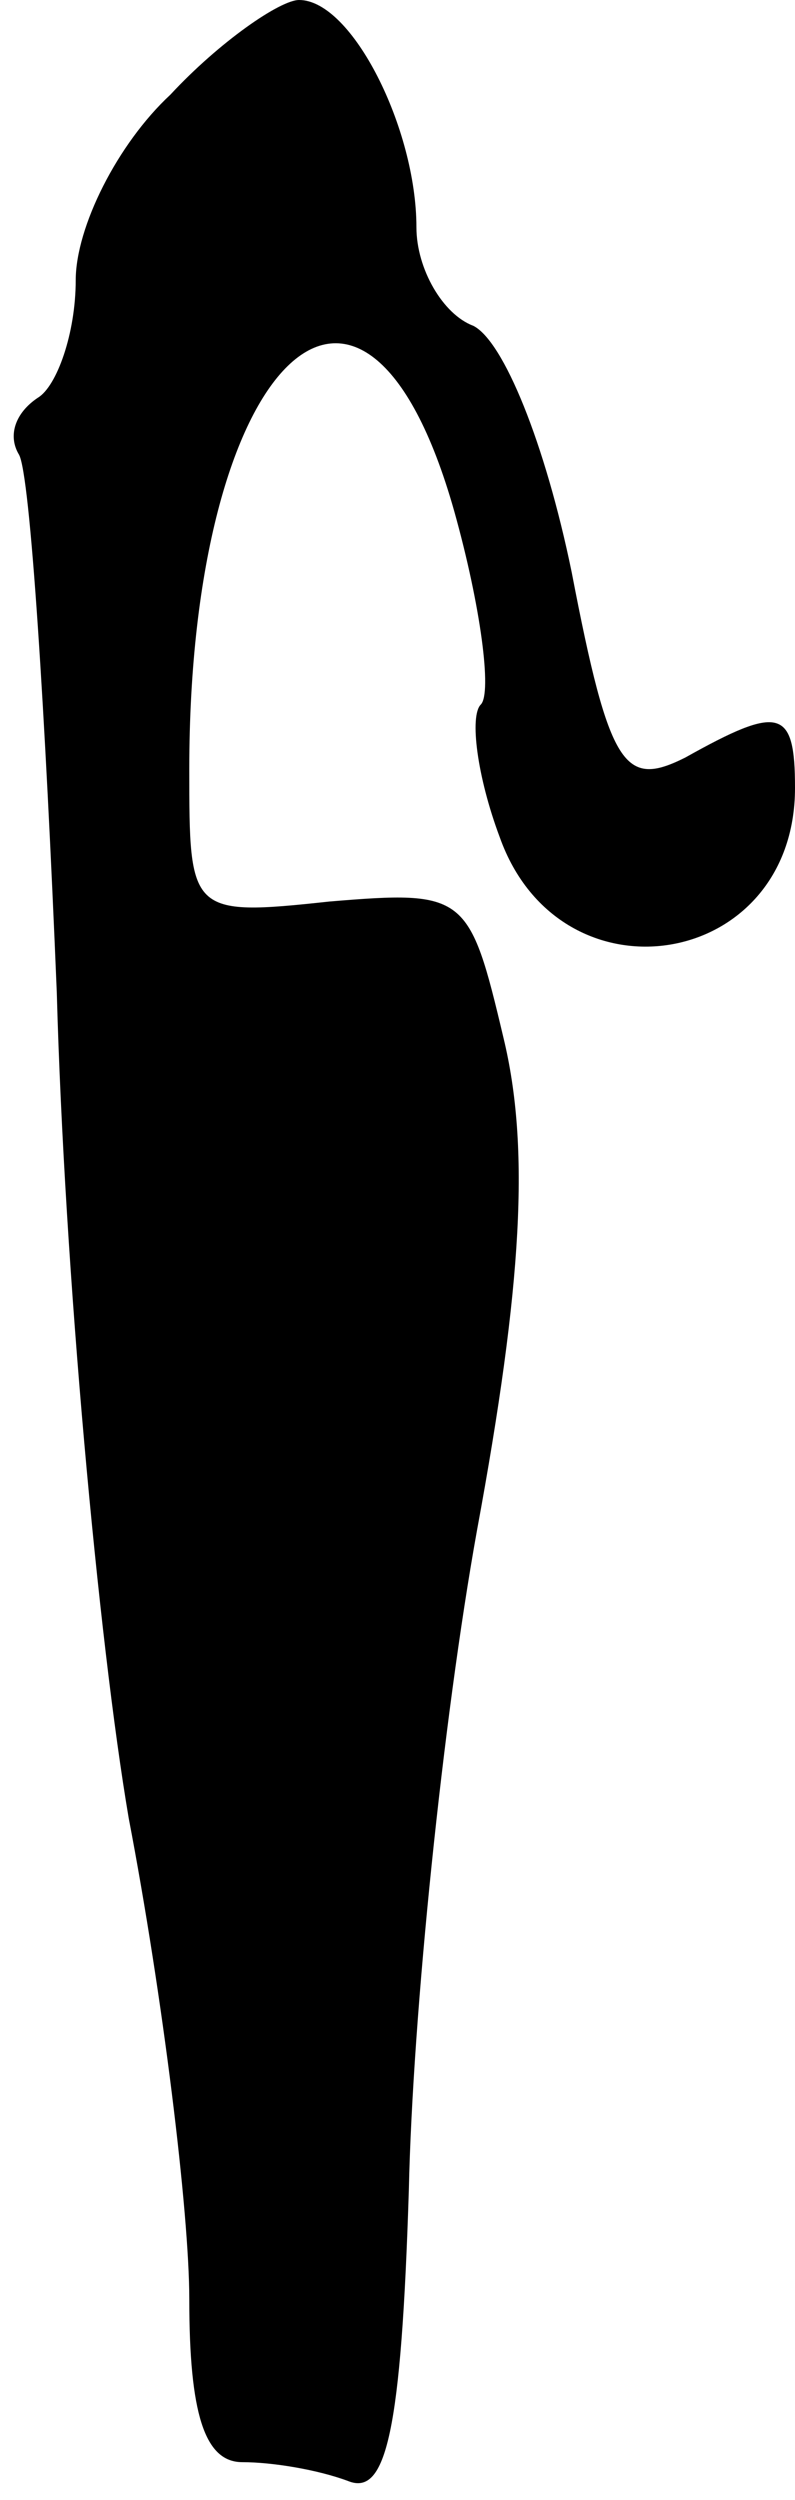 <?xml version="1.0" standalone="no"?>
<!DOCTYPE svg PUBLIC "-//W3C//DTD SVG 20010904//EN"
 "http://www.w3.org/TR/2001/REC-SVG-20010904/DTD/svg10.dtd">
<svg version="1.0" xmlns="http://www.w3.org/2000/svg"
 width="21pt" height="66pt" viewBox="0 0 21 66"
 preserveAspectRatio="xMidYMid meet">
<g transform="translate(0,66) scale(0.1,-0.1)"
fill="#000000" stroke="none">
<path fill="#000000" stroke="none" d="M45 635 c-14 -13 -25 -35 -25 -49 0
-14 -5 -28 -10 -31 -6 -4 -8 -10 -5 -15 3 -5 7 -69 10 -142 2 -73 11 -171 19
-218 9 -47 16 -104 16 -127 0 -30 4 -43 14 -43 8 0 20 -2 28 -5 10 -4 14 13
16 77 1 46 9 124 18 174 12 65 14 101 7 130 -9 38 -10 39 -46 36 -37 -4 -37
-3 -37 35 0 108 46 153 70 68 7 -25 10 -48 7 -51 -3 -3 -1 -19 5 -35 16 -45
78 -35 78 13 0 21 -4 22 -29 8 -16 -8 -20 -3 -30 49 -7 34 -18 61 -26 65 -8 3
-15 15 -15 26 0 26 -17 60 -31 60 -5 0 -21 -11 -34 -25z"/>
</g>
</svg>
